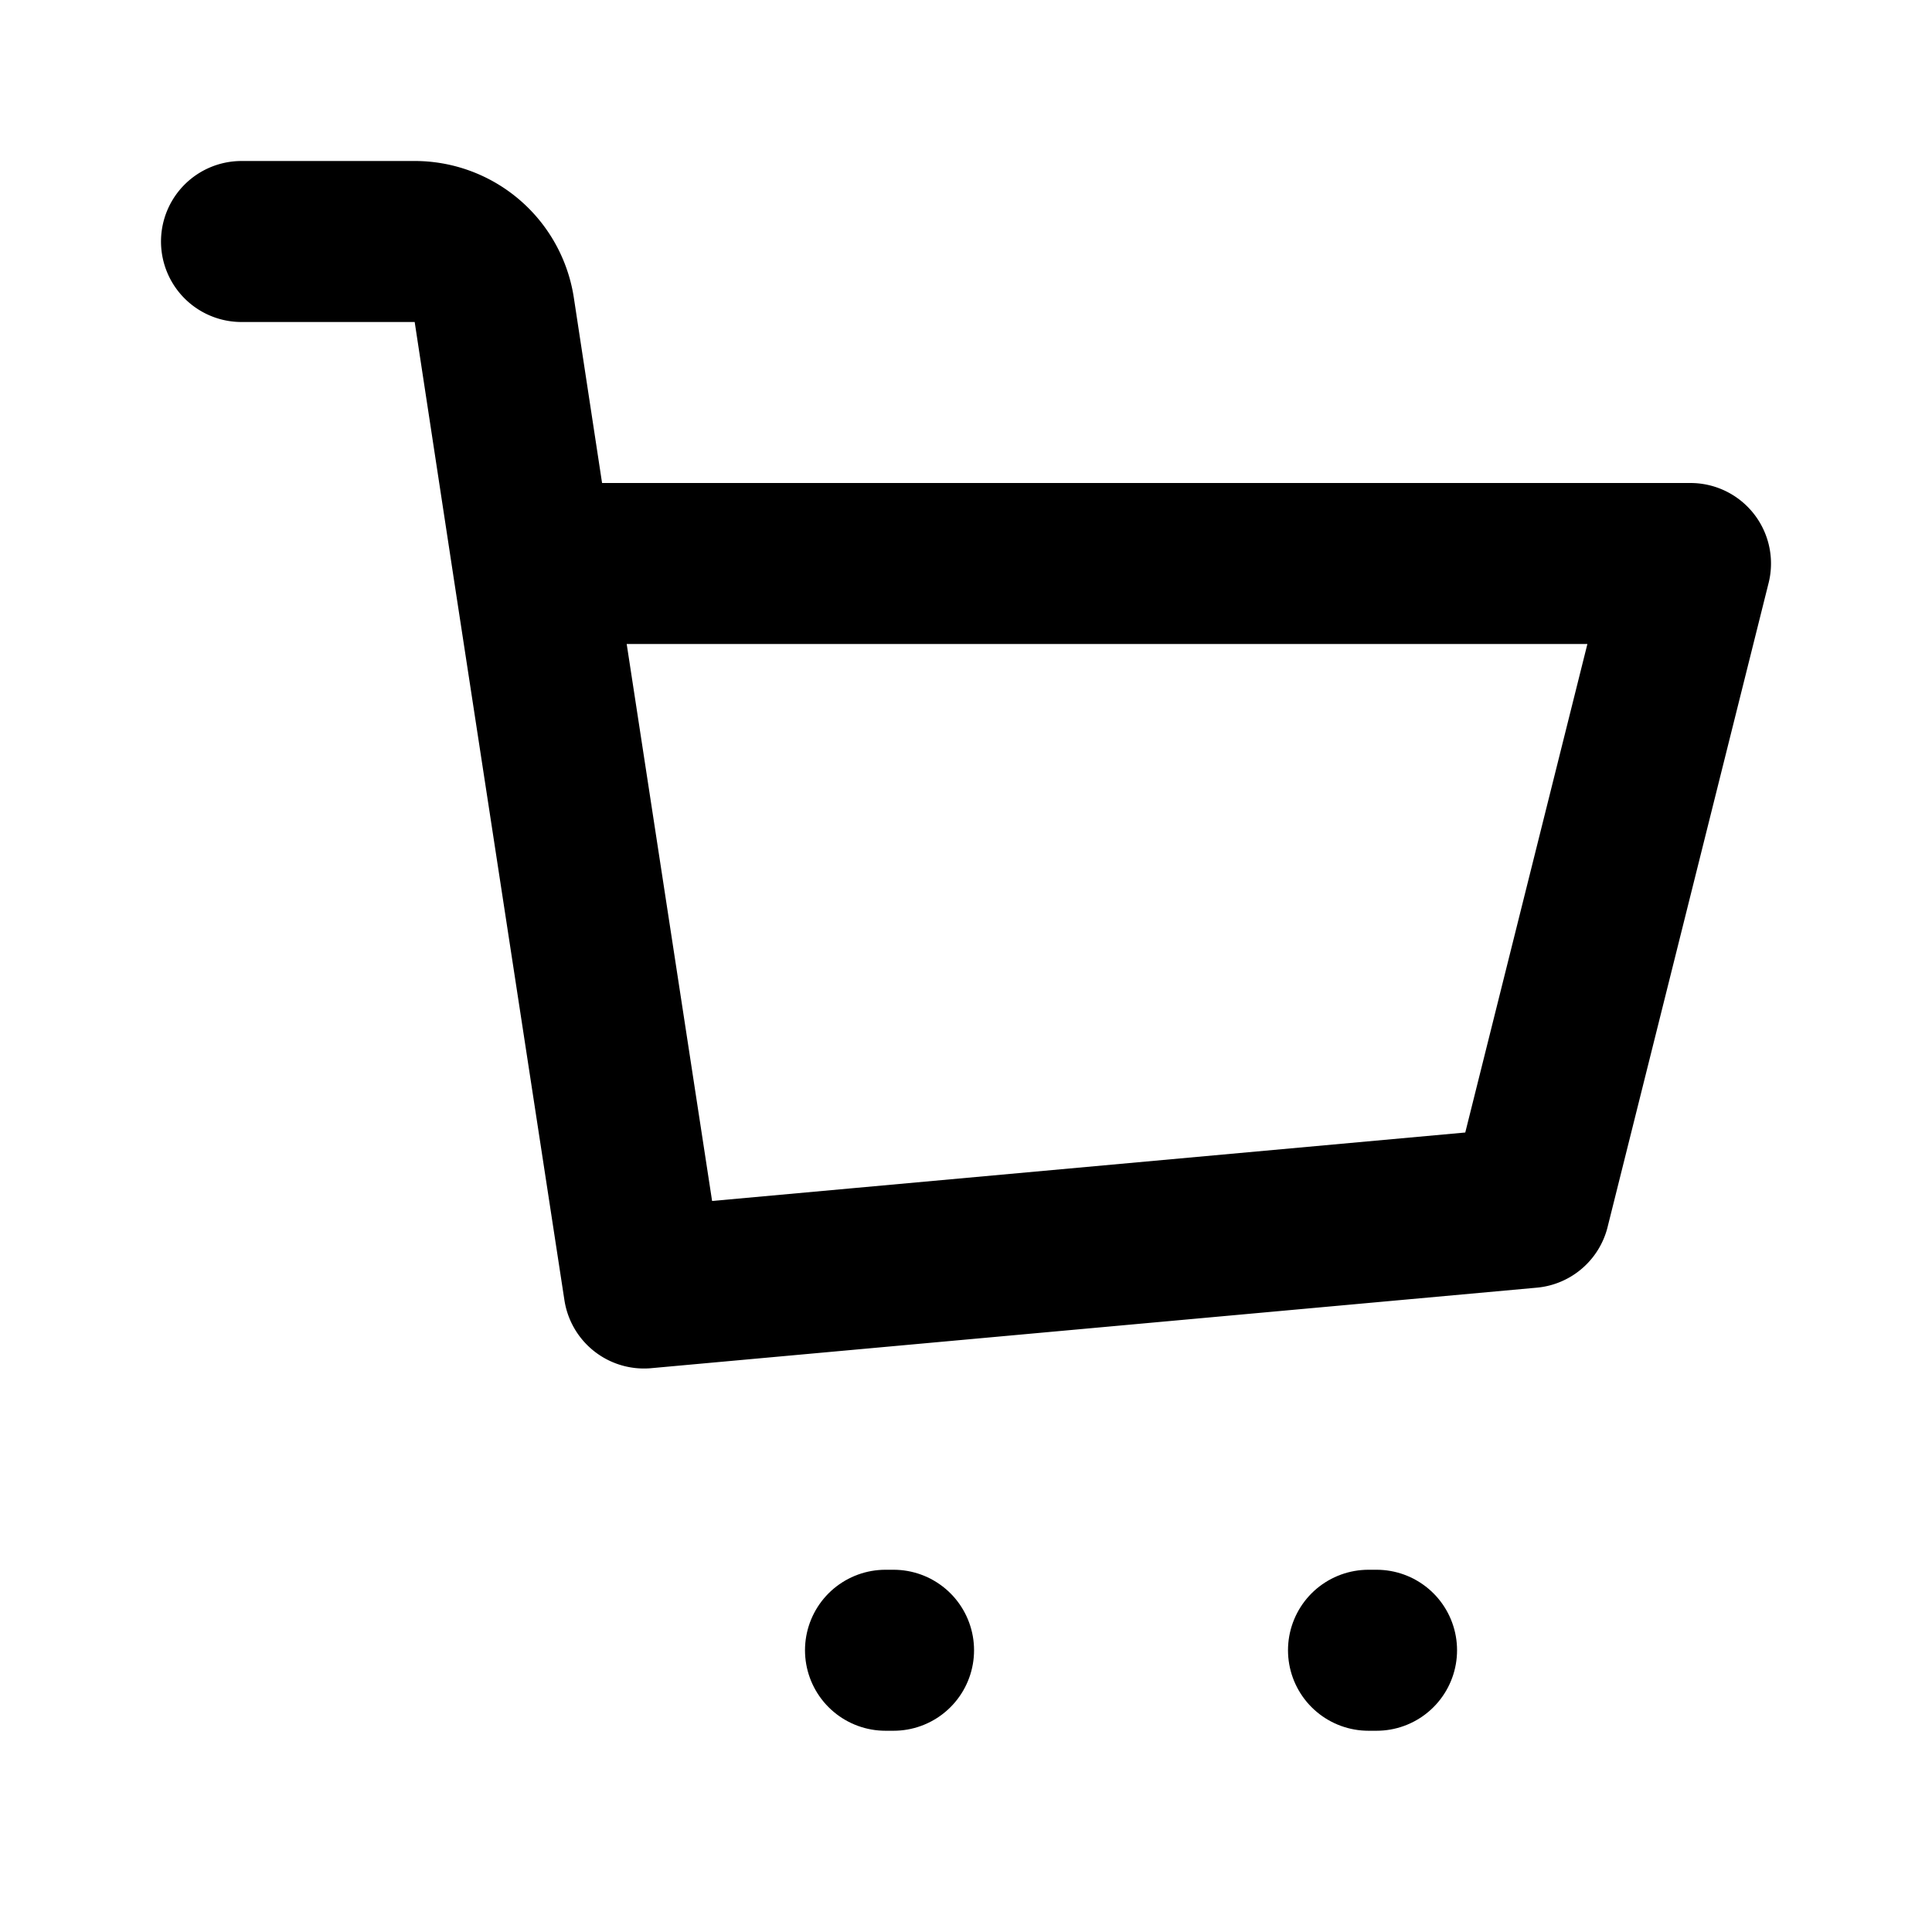 <svg  width="50" height="50" viewBox="0 0 24 24" data-name="Line Color" xmlns="http://www.w3.org/2000/svg" class="icon line-color">
<path d="M11 20.5h.1m5.9 0h.1" style="fill:none;stroke:#000;stroke-linecap:round;stroke-linejoin:round;stroke-width:2"/>
<path d="M3 3h2.14a1 1 0 0 1 1 .85L6.62 7 8 16l11-1 2-8H6.62" style="fill:none;stroke:#000;stroke-linecap:round;stroke-linejoin:round;stroke-width:2"/></svg>